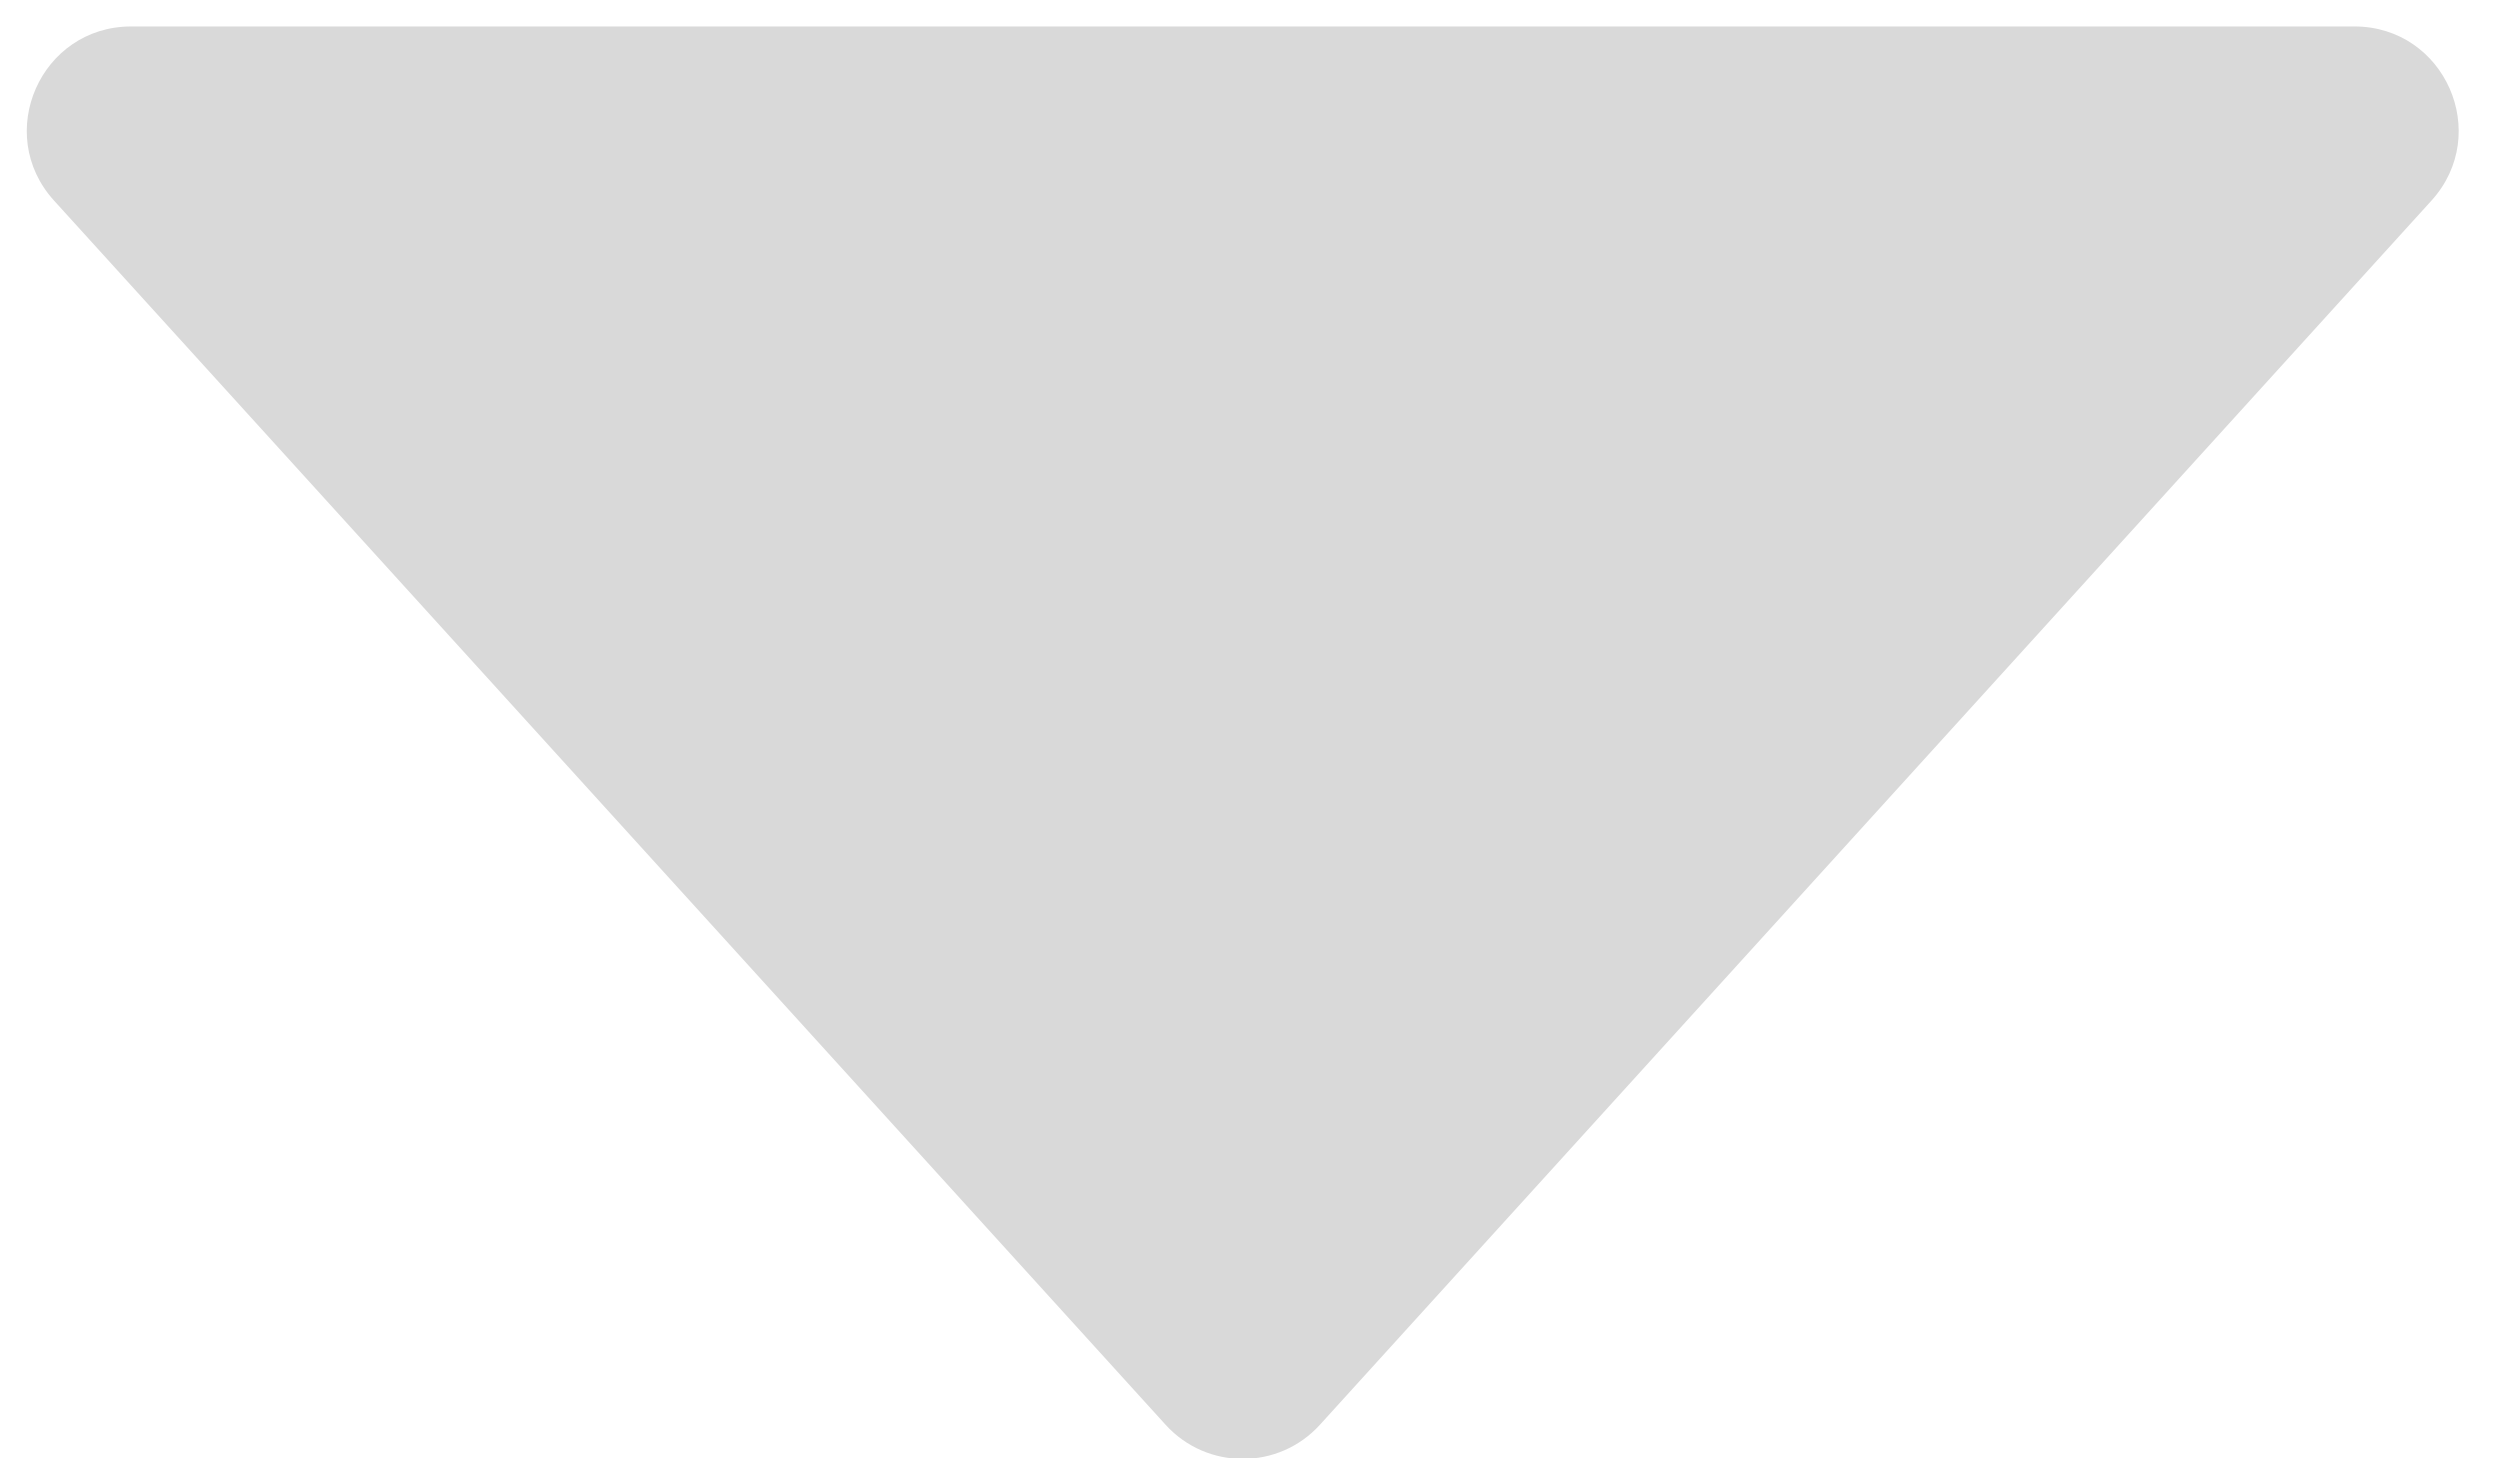 <svg width="24" height="14" viewBox="0 0 24 14" fill="none" xmlns="http://www.w3.org/2000/svg">
<path d="M11.19 13.678C11.587 14.115 12.274 14.115 12.671 13.678L23.342 1.926C23.925 1.283 23.47 0.254 22.602 0.254L1.259 0.254C0.391 0.254 -0.065 1.283 0.519 1.926L11.19 13.678Z" fill="#D9D9D9"/>
</svg>
